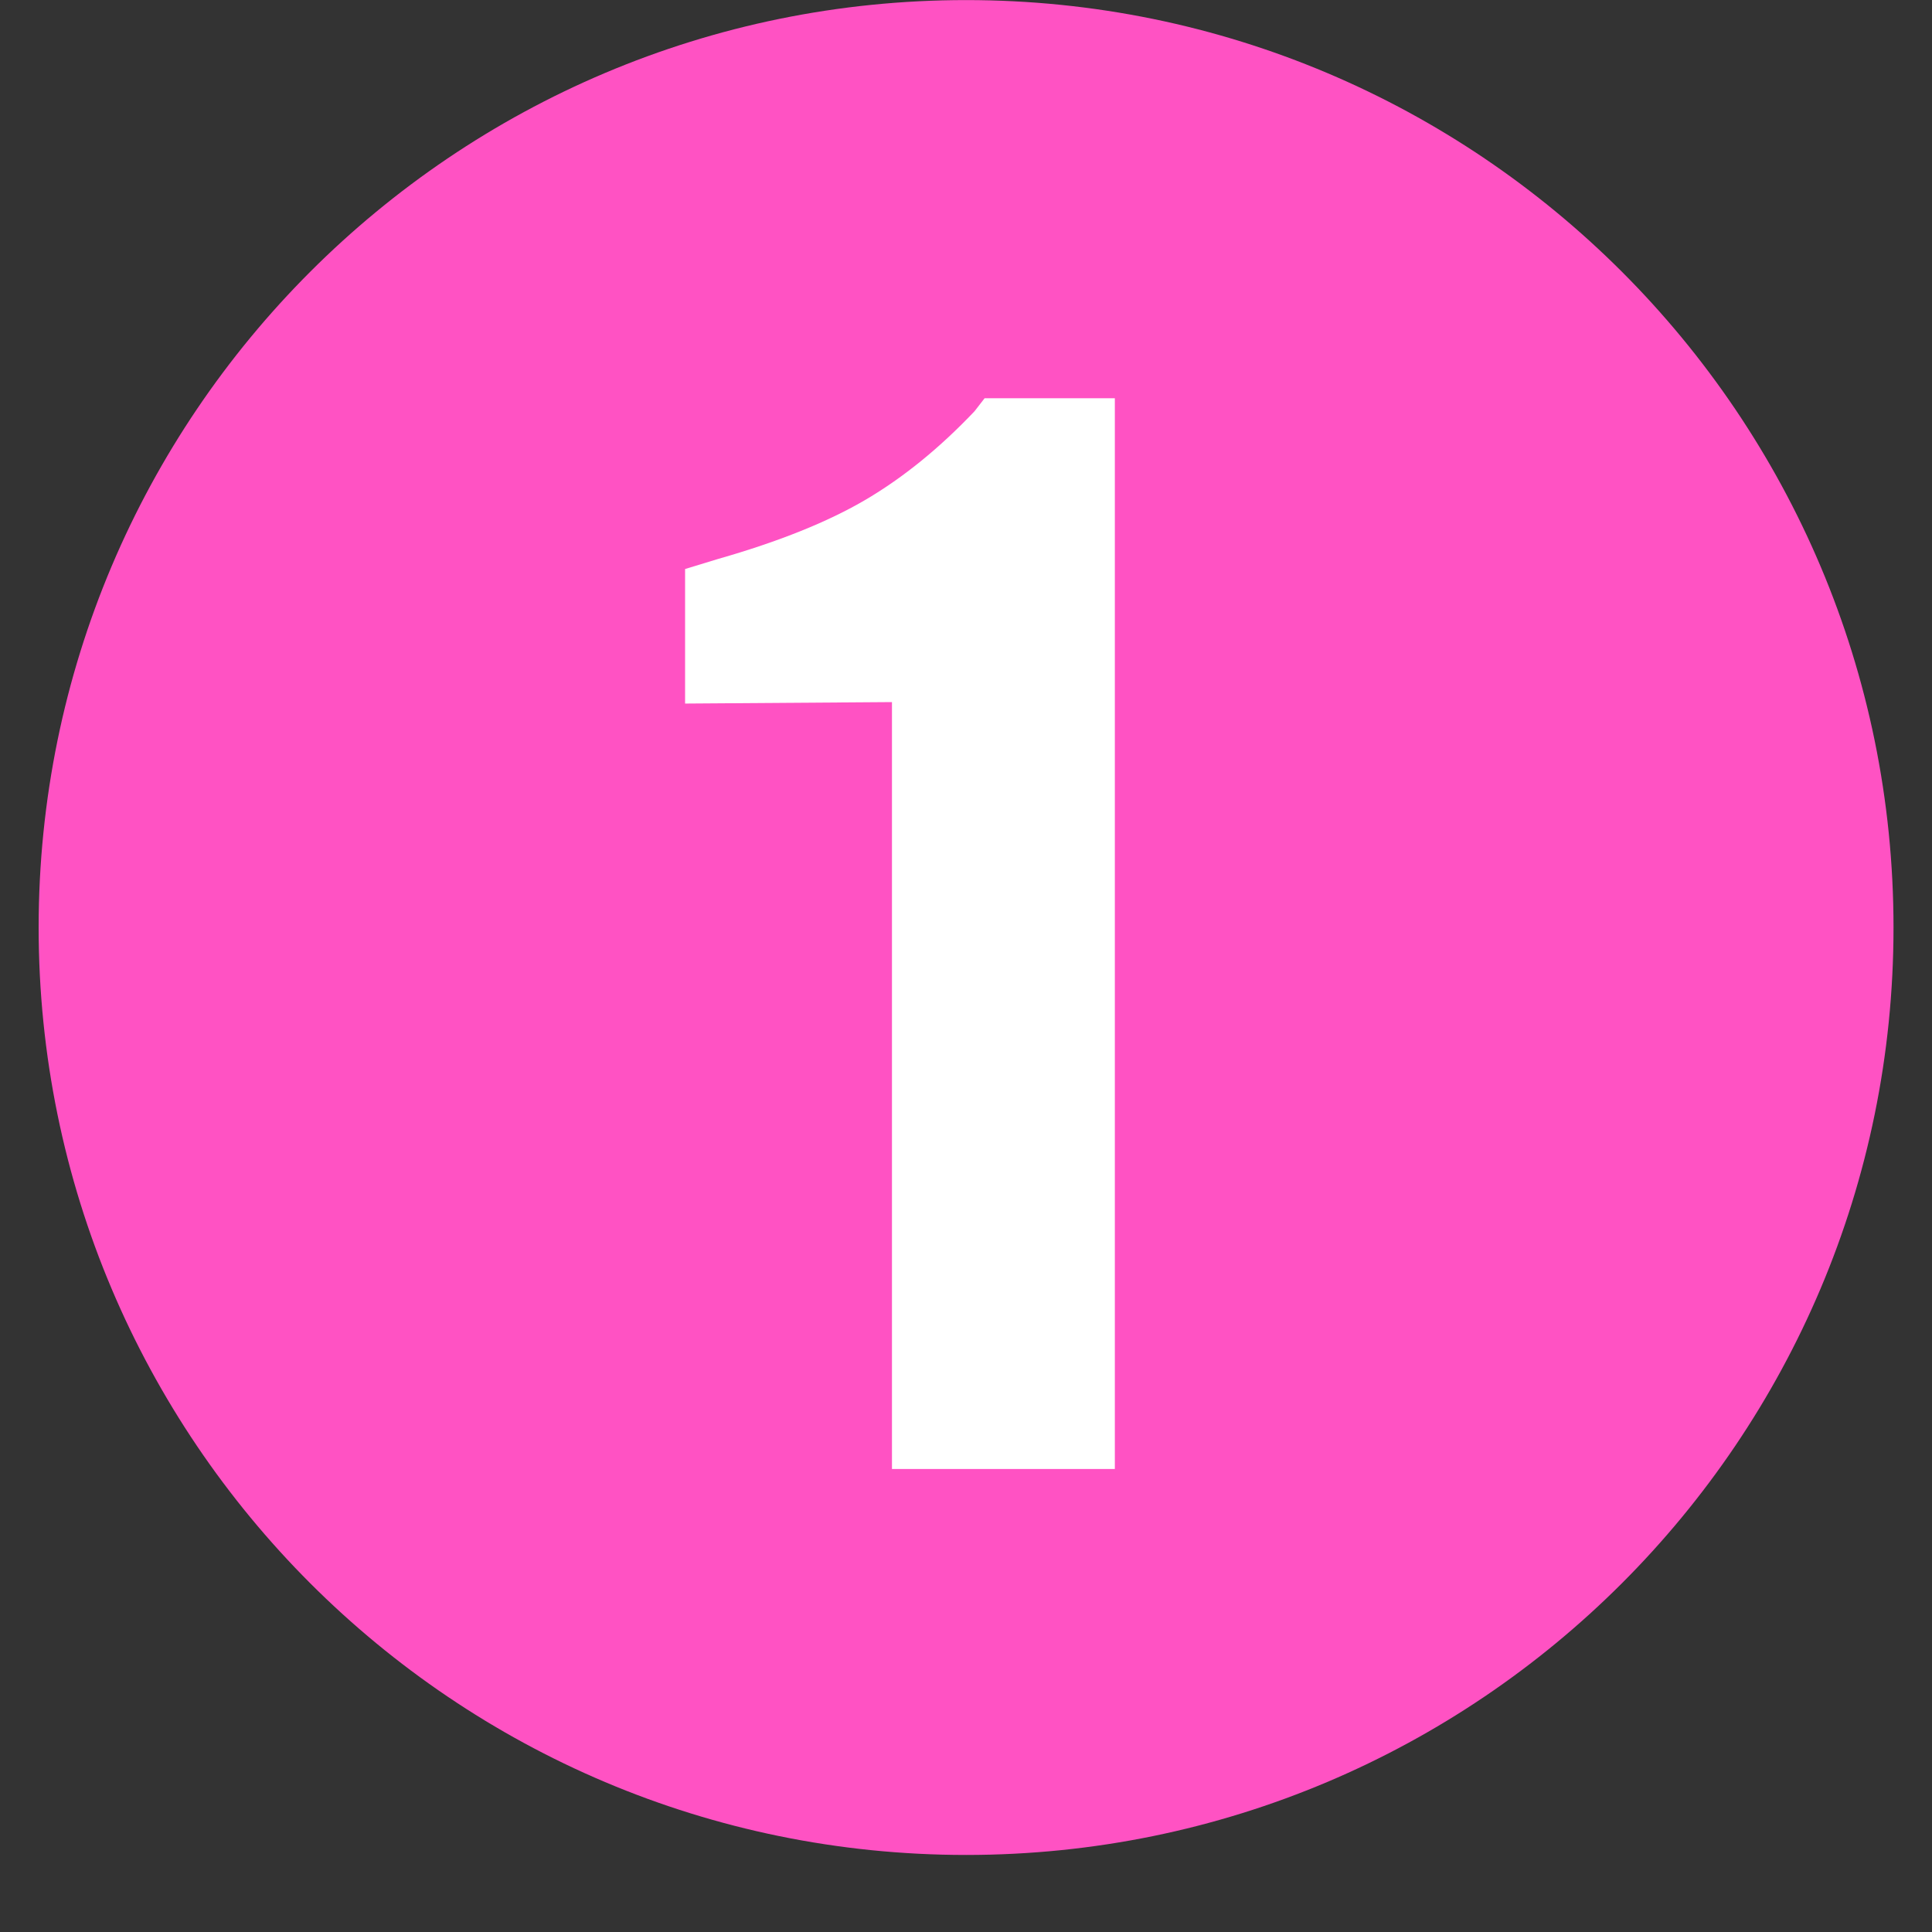 <svg width="25" height="25" viewBox="0 0 25 25" fill="none" xmlns="http://www.w3.org/2000/svg">
<rect x="0" y="0" width="25" height="25" fill="#333333" stroke="none"/>
<path d="M12.501 24.003C19.129 24.003 24.502 18.63 24.502 12.002C24.502 5.374 19.129 0.001 12.501 0.001C5.873 0.001 0.5 5.374 0.5 12.002C0.5 18.63 5.873 24.003 12.501 24.003Z" fill="#FF52C3"/>
<path d="M14.426 5.153V19.009H11.542V9.085L8.865 9.104V7.363L9.295 7.232C10.082 7.007 10.718 6.751 11.205 6.464C11.692 6.177 12.16 5.796 12.61 5.322L12.741 5.153H14.426Z" fill="white"/>
</svg>
